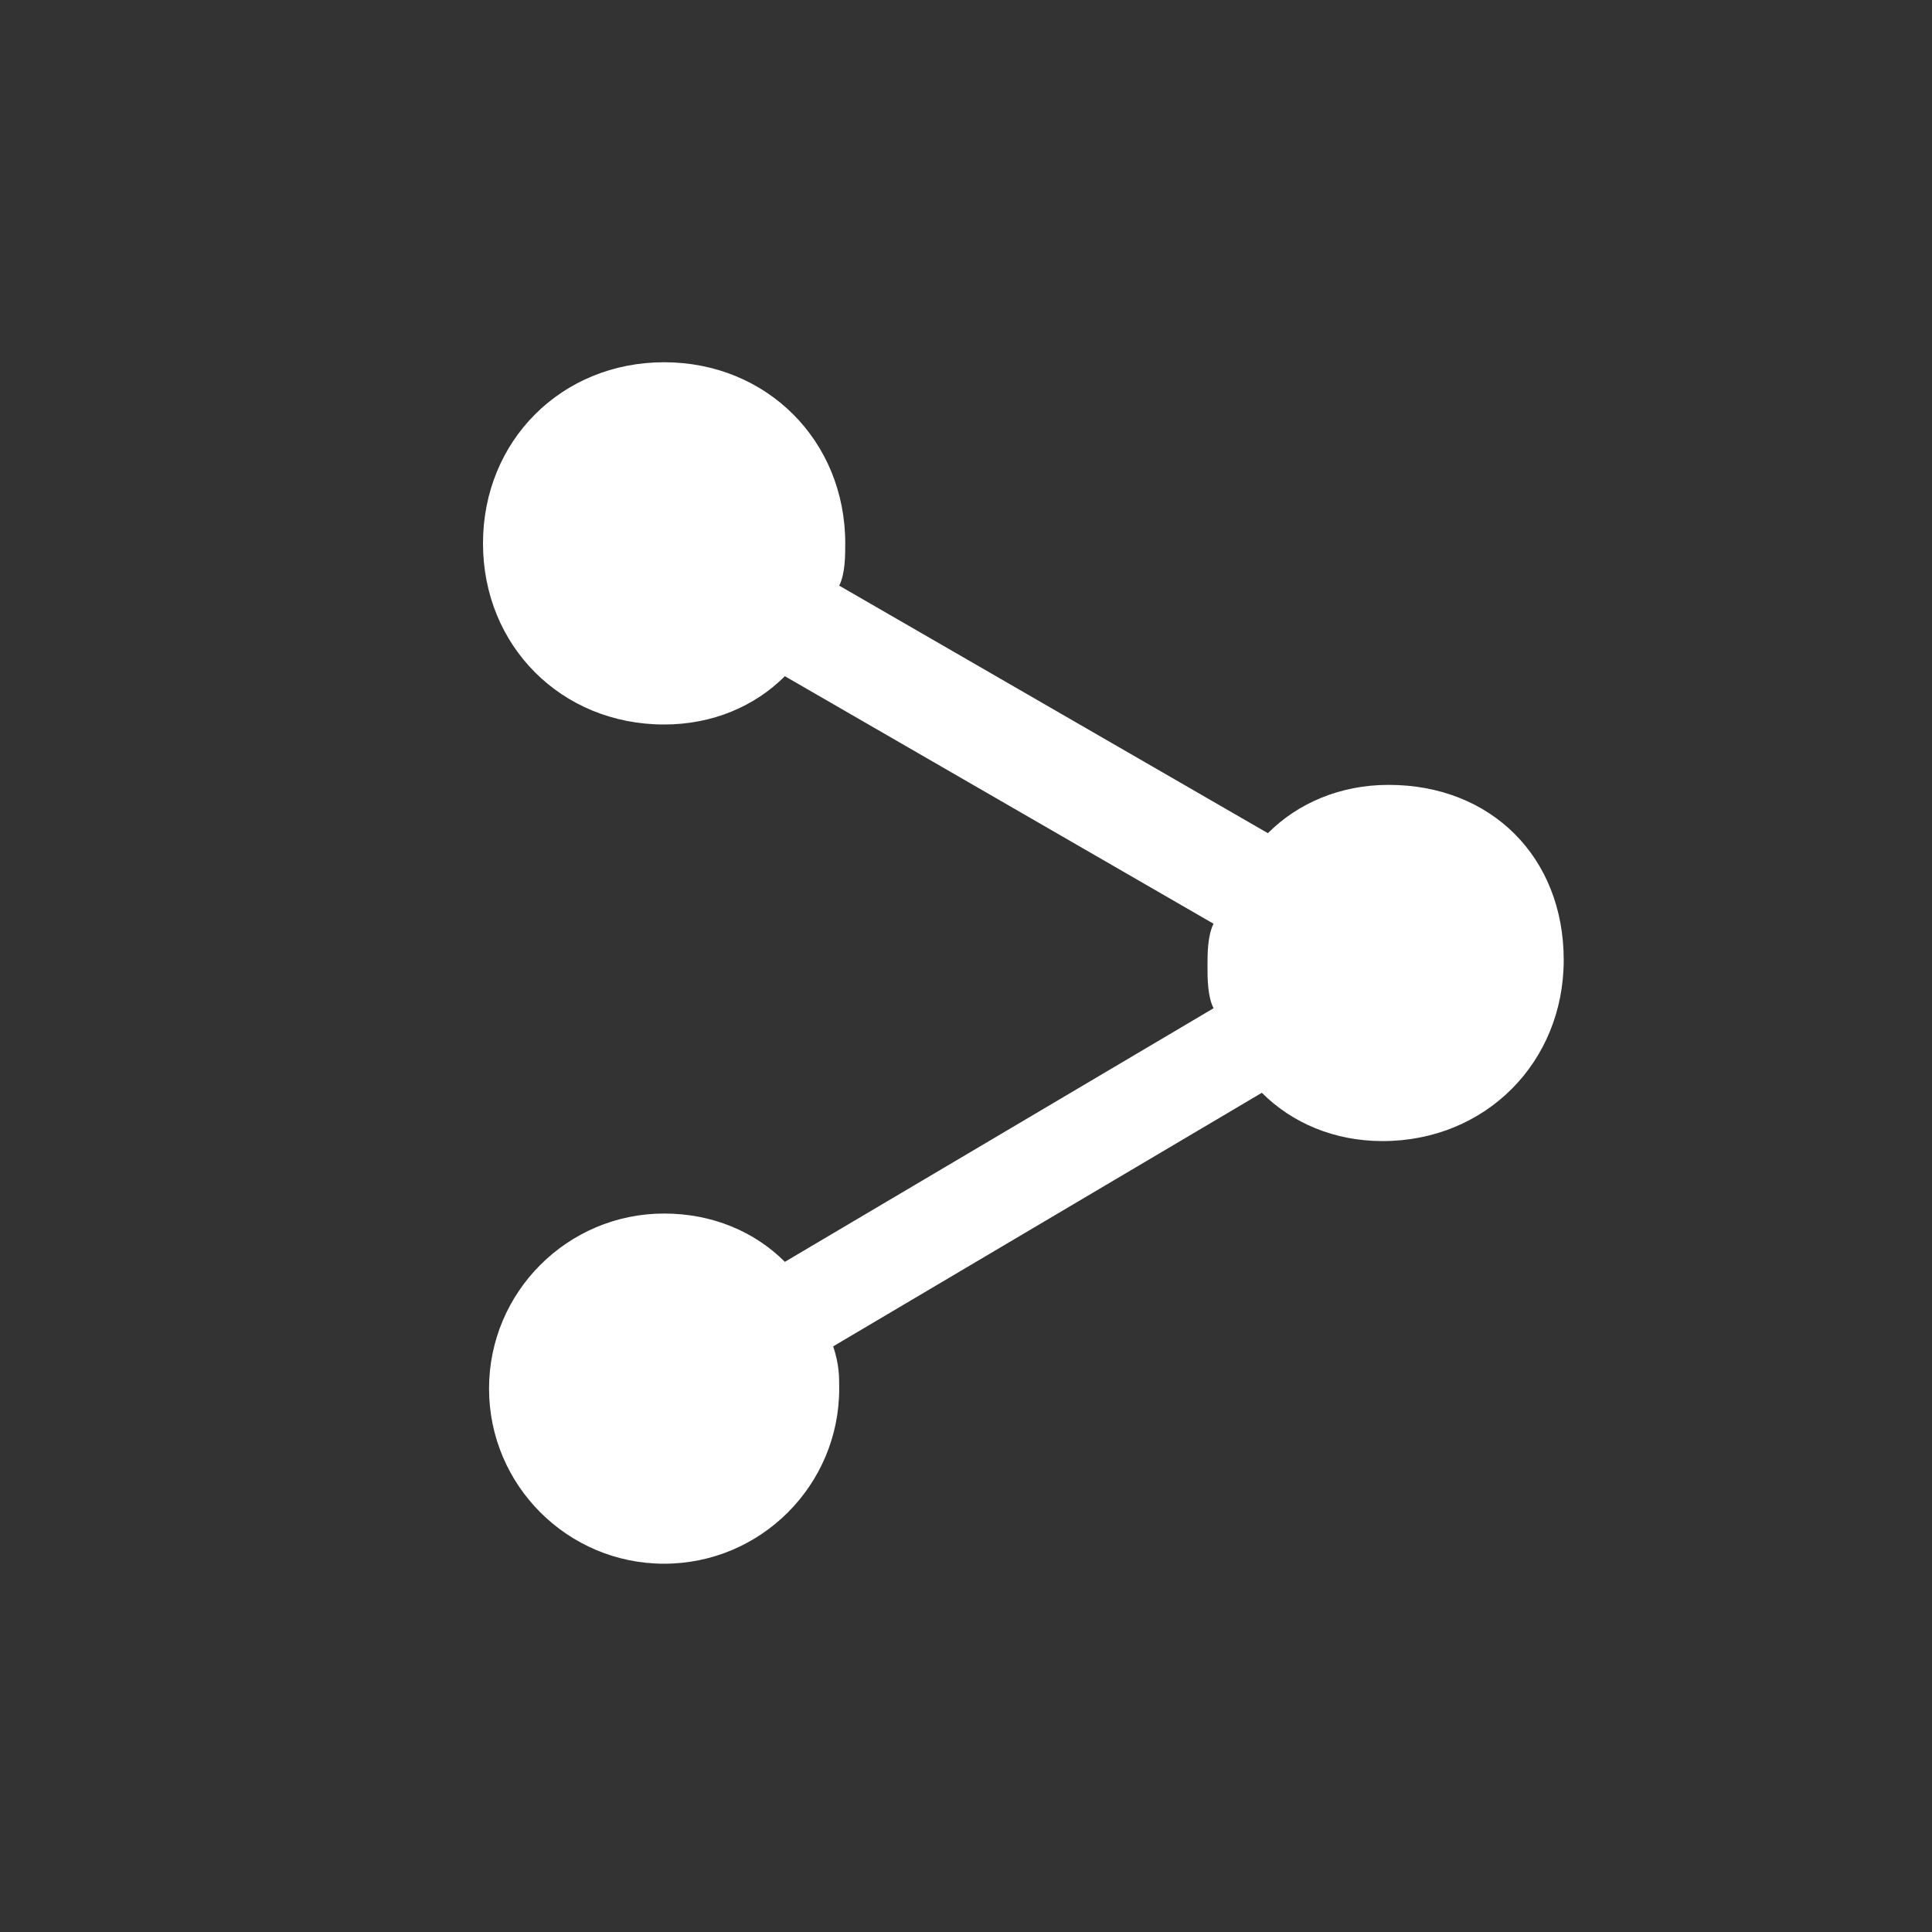 <?xml version="1.0" encoding="UTF-8"?>
<svg width="32px" height="32px" viewBox="0 0 32 32" version="1.1" xmlns="http://www.w3.org/2000/svg" xmlns:xlink="http://www.w3.org/1999/xlink">
    <rect x="0" y="0" width="32" height="32" fill="#333333" stroke="none"/>
    <!-- Generator: Sketch 46.1 (44463) - http://www.bohemiancoding.com/sketch -->
    <title>Slice 2</title>
    <desc>Created with Sketch.</desc>
    <defs></defs>
    <g id="Page-1" stroke="none" stroke-width="1" fill="none" fill-rule="evenodd">
        <g id="share-alt-copy" transform="translate(8, 6)" fill="#FFFFFF">
            <path d="M15,7 C14.2,7 13.5,7.3 13,7.8 L5.9,3.7 C6,3.5 6,3.2 6,3 C6,1.3 4.7,0 3,0 C1.3,0 0,1.3 0,3 C0,4.7 1.3,6 3,6 C3.8,6 4.5,5.7 5,5.2 L12.1,9.3 C12,9.5 12,9.8 12,10 C12,10.2 12,10.5 12.1,10.7 L5,14.9 C4.5,14.4 3.8,14.1 3,14.1 C1.4,14.1 0.1,15.4 0.1,17 C0.1,18.6 1.4,19.9 3,19.9 C4.6,19.9 5.9,18.6 5.9,17 C5.9,16.8 5.9,16.6 5.8,16.3 L12.9,12.1 C13.4,12.6 14.1,12.9 14.9,12.9 C16.6,12.9 17.9,11.6 17.9,9.9 C17.9,8.2 16.7,7 15,7 L15,7 Z" id="Shape"></path>
        </g>
    </g>
</svg>
